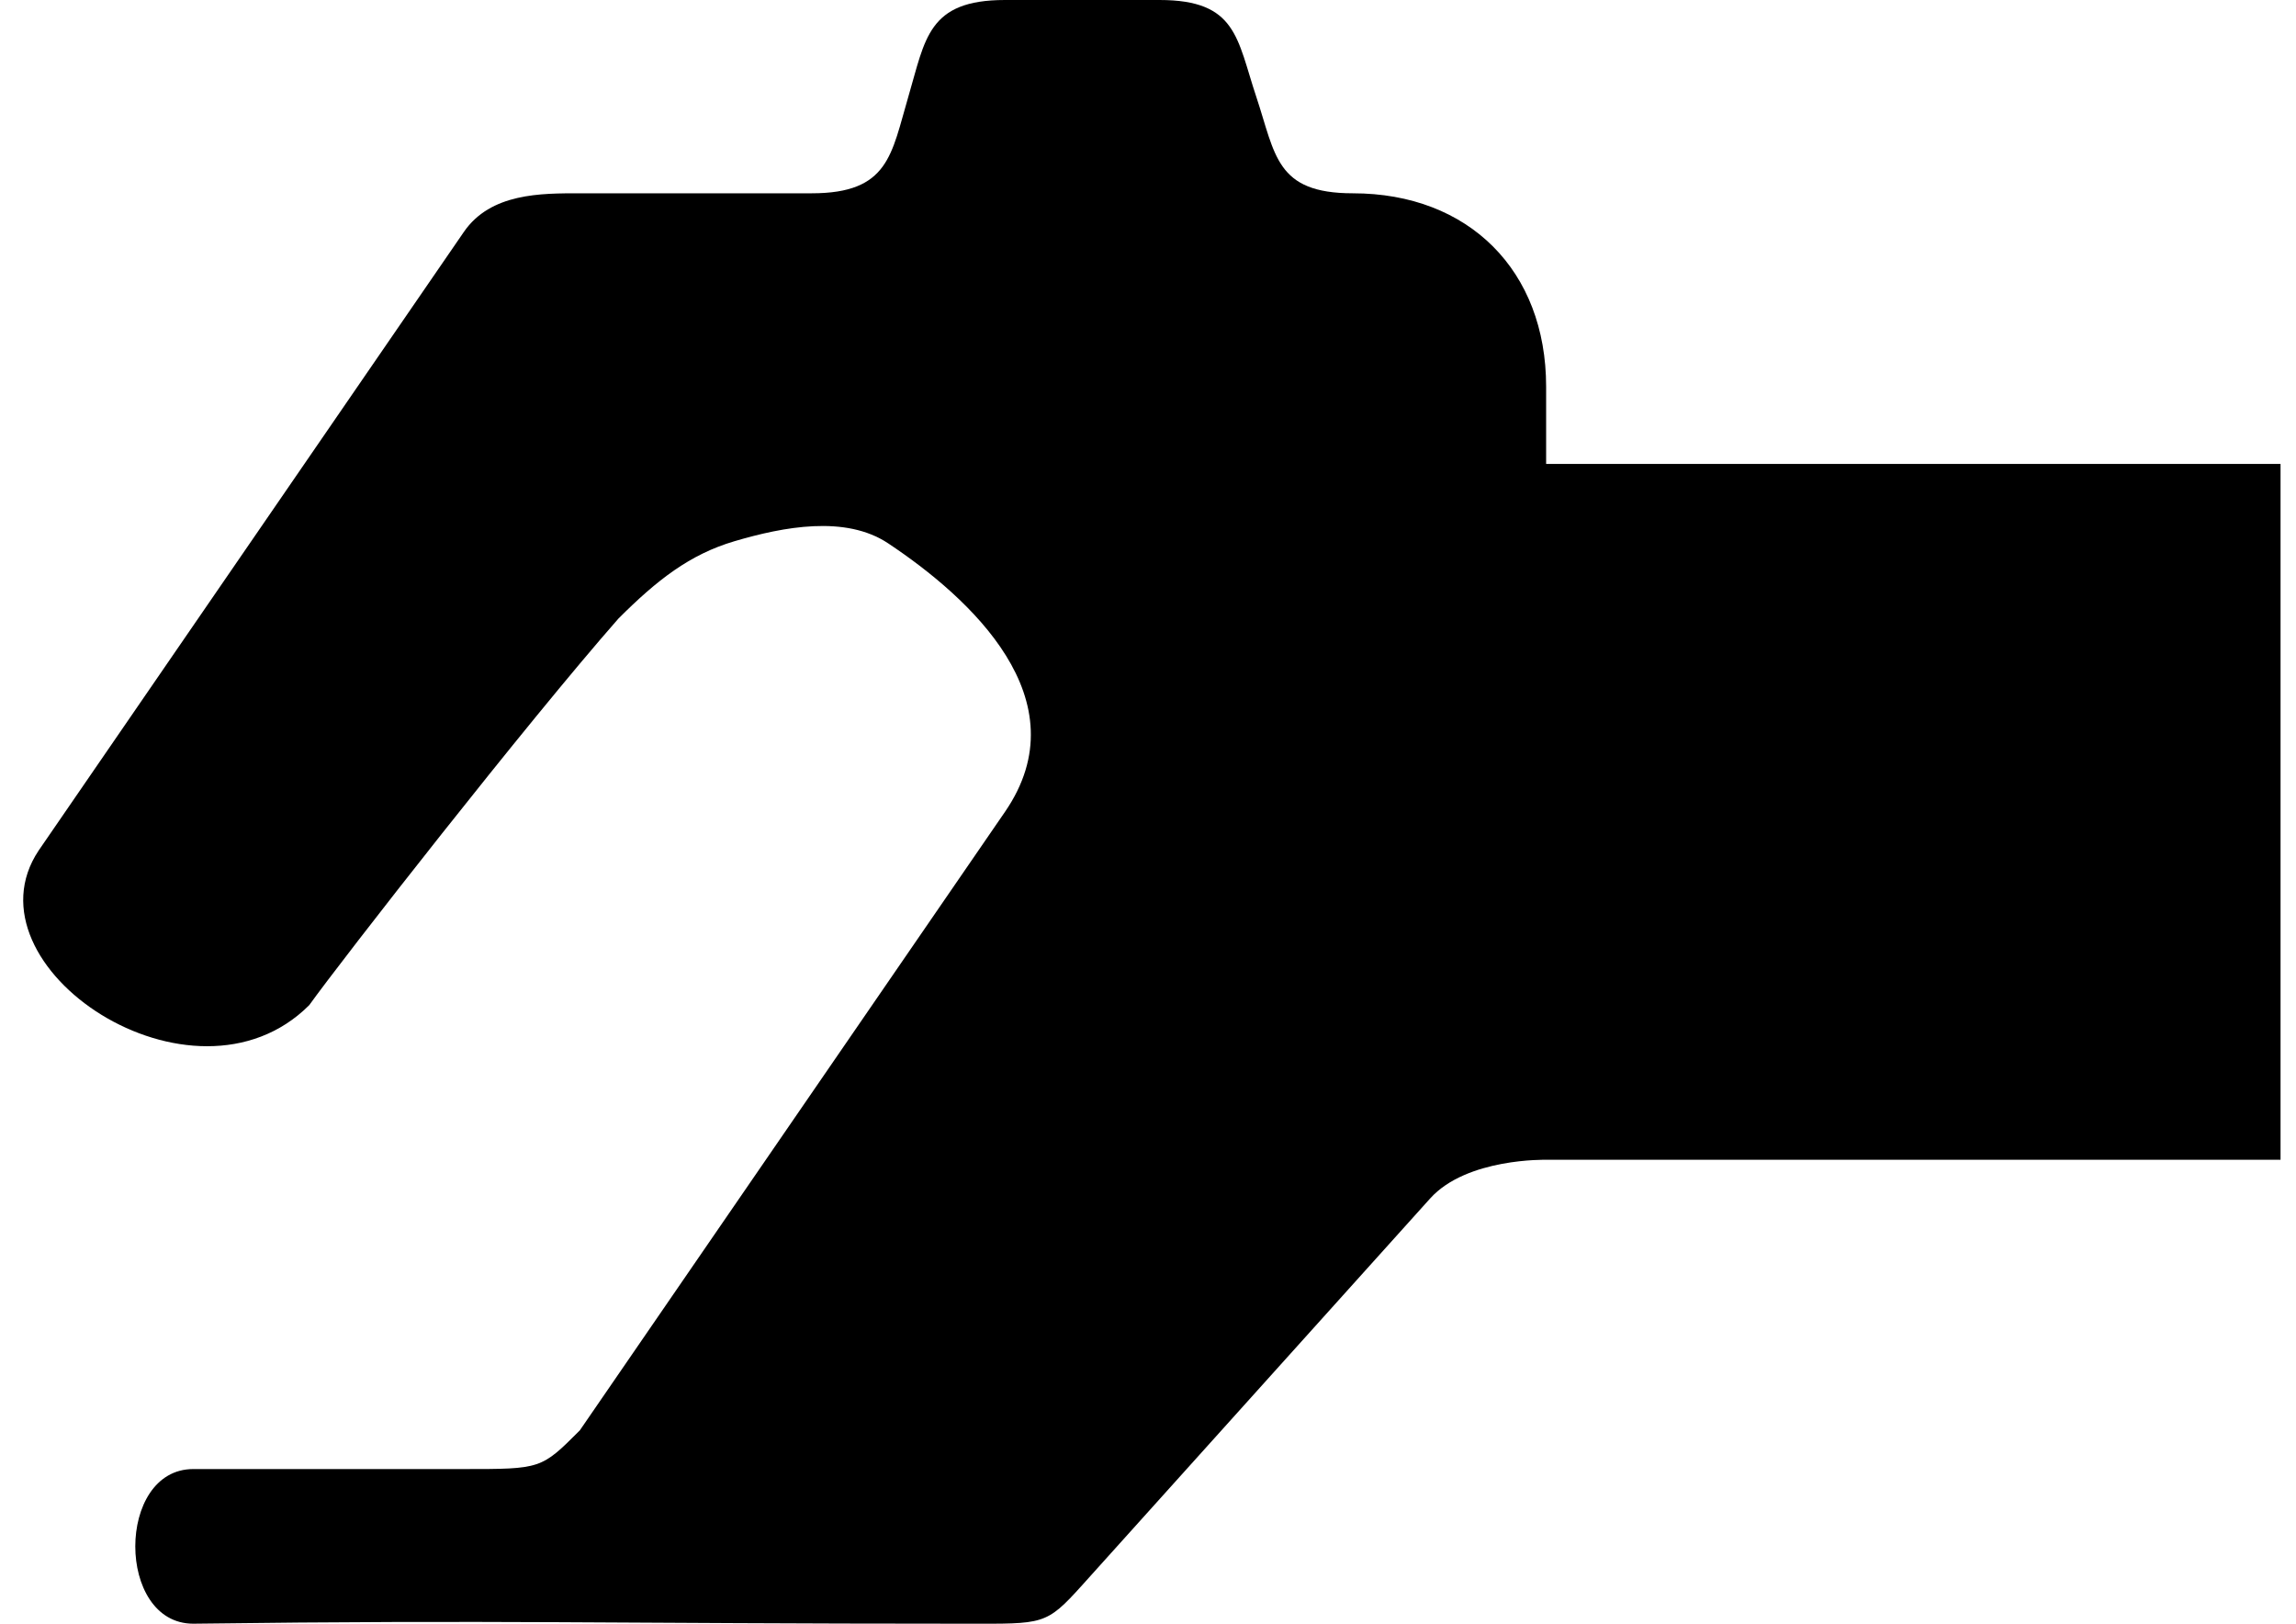 <?xml version="1.0" encoding="UTF-8" standalone="no"?>
<svg
   xmlns:dc="http://purl.org/dc/elements/1.1/"
   xmlns:cc="http://creativecommons.org/ns#"
   xmlns:rdf="http://www.w3.org/1999/02/22-rdf-syntax-ns#"
   xmlns:svg="http://www.w3.org/2000/svg"
   xmlns="http://www.w3.org/2000/svg"
   xmlns:sodipodi="http://sodipodi.sourceforge.net/DTD/sodipodi-0.dtd"
   xmlns:inkscape="http://www.inkscape.org/namespaces/inkscape"
   sodipodi:docname="coupler.svg"
   inkscape:version="1.0.1 (c497b03c, 2020-09-10)"
   id="svg8"
   version="1.1"
   viewBox="0 0 297 210"
   height="210mm"
   width="297mm">
  <defs
     id="defs2">
    <inkscape:path-effect
       end_linecap_type="zerowidth"
       scale_width="1"
       miter_limit="4"
       linejoin_type="extrp_arc"
       start_linecap_type="zerowidth"
       interpolator_beta="0.2"
       interpolator_type="CubicBezierJohan"
       sort_points="true"
       offset_points="23.5,-1.4210855e-14"
       lpeversion="1"
       is_visible="true"
       id="path-effect128"
       effect="powerstroke" />
    <inkscape:path-effect
       end_linecap_type="zerowidth"
       scale_width="1"
       miter_limit="4"
       linejoin_type="extrp_arc"
       start_linecap_type="zerowidth"
       interpolator_beta="0.2"
       interpolator_type="CubicBezierJohan"
       sort_points="true"
       offset_points="23.5,-1.4210855e-14"
       lpeversion="1"
       is_visible="true"
       id="path-effect105"
       effect="powerstroke" />
    <inkscape:path-effect
       end_linecap_type="zerowidth"
       scale_width="1"
       miter_limit="4"
       linejoin_type="extrp_arc"
       start_linecap_type="zerowidth"
       interpolator_beta="0.2"
       interpolator_type="CubicBezierJohan"
       sort_points="true"
       offset_points="23.5,-1.4210855e-14"
       lpeversion="1"
       is_visible="true"
       id="path-effect86"
       effect="powerstroke" />
    <inkscape:path-effect
       end_linecap_type="zerowidth"
       scale_width="1"
       miter_limit="4"
       linejoin_type="extrp_arc"
       start_linecap_type="zerowidth"
       interpolator_beta="0.2"
       interpolator_type="CubicBezierJohan"
       sort_points="true"
       offset_points="25.19,-0.328"
       lpeversion="1"
       is_visible="true"
       id="path-effect1090"
       effect="powerstroke" />
    <inkscape:path-effect
       end_linecap_type="zerowidth"
       scale_width="1"
       miter_limit="4"
       linejoin_type="extrp_arc"
       start_linecap_type="zerowidth"
       interpolator_beta="0.2"
       interpolator_type="CubicBezierJohan"
       sort_points="true"
       offset_points="25.19,-0.328"
       lpeversion="1"
       is_visible="true"
       id="path-effect1069"
       effect="powerstroke" />
    <inkscape:path-effect
       end_linecap_type="zerowidth"
       scale_width="1"
       miter_limit="4"
       linejoin_type="extrp_arc"
       start_linecap_type="zerowidth"
       interpolator_beta="0.2"
       interpolator_type="CubicBezierJohan"
       sort_points="true"
       offset_points="25.19,-0.328"
       lpeversion="1"
       is_visible="true"
       id="path-effect206"
       effect="powerstroke" />
    <inkscape:path-effect
       end_linecap_type="zerowidth"
       scale_width="1"
       miter_limit="4"
       linejoin_type="extrp_arc"
       start_linecap_type="zerowidth"
       interpolator_beta="0.2"
       interpolator_type="CubicBezierJohan"
       sort_points="true"
       offset_points="25.19,-0.328"
       lpeversion="1"
       is_visible="true"
       id="path-effect168"
       effect="powerstroke" />
    <inkscape:path-effect
       end_linecap_type="zerowidth"
       scale_width="1"
       miter_limit="4"
       linejoin_type="extrp_arc"
       start_linecap_type="zerowidth"
       interpolator_beta="0.2"
       interpolator_type="CubicBezierJohan"
       sort_points="true"
       offset_points="25.19,-0.328"
       lpeversion="1"
       is_visible="true"
       id="path-effect149"
       effect="powerstroke" />
    <inkscape:path-effect
       end_linecap_type="zerowidth"
       scale_width="1"
       miter_limit="4"
       linejoin_type="extrp_arc"
       start_linecap_type="zerowidth"
       interpolator_beta="0.2"
       interpolator_type="CubicBezierJohan"
       sort_points="true"
       offset_points="25.19,-0.328"
       lpeversion="1"
       is_visible="true"
       id="path-effect130"
       effect="powerstroke" />
    <inkscape:path-effect
       end_linecap_type="zerowidth"
       scale_width="1"
       miter_limit="4"
       linejoin_type="extrp_arc"
       start_linecap_type="zerowidth"
       interpolator_beta="0.2"
       interpolator_type="CubicBezierJohan"
       sort_points="true"
       offset_points="25.19,-0.328"
       lpeversion="1"
       is_visible="true"
       id="path-effect111"
       effect="powerstroke" />
    <inkscape:path-effect
       end_linecap_type="zerowidth"
       scale_width="1"
       miter_limit="4"
       linejoin_type="extrp_arc"
       start_linecap_type="zerowidth"
       interpolator_beta="0.2"
       interpolator_type="CubicBezierJohan"
       sort_points="true"
       offset_points="27.128,-0.328"
       lpeversion="1"
       is_visible="true"
       id="path-effect92"
       effect="powerstroke" />
    <inkscape:path-effect
       end_linecap_type="zerowidth"
       scale_width="1"
       miter_limit="4"
       linejoin_type="extrp_arc"
       start_linecap_type="zerowidth"
       interpolator_beta="0.2"
       interpolator_type="CubicBezierJohan"
       sort_points="true"
       offset_points="24.128,-0.328"
       lpeversion="1"
       is_visible="true"
       id="path-effect73"
       effect="powerstroke" />
    <inkscape:path-effect
       end_linecap_type="zerowidth"
       scale_width="1"
       miter_limit="4"
       linejoin_type="extrp_arc"
       start_linecap_type="zerowidth"
       interpolator_beta="0.2"
       interpolator_type="CubicBezierJohan"
       sort_points="true"
       offset_points="22.128,-0.328"
       lpeversion="1"
       is_visible="true"
       id="path-effect54"
       effect="powerstroke" />
    <inkscape:path-effect
       end_linecap_type="zerowidth"
       scale_width="1"
       miter_limit="4"
       linejoin_type="extrp_arc"
       start_linecap_type="zerowidth"
       interpolator_beta="0.2"
       interpolator_type="CubicBezierJohan"
       sort_points="true"
       offset_points="22.128,-0.328"
       lpeversion="1"
       is_visible="true"
       id="path-effect35"
       effect="powerstroke" />
    <inkscape:path-effect
       end_linecap_type="zerowidth"
       scale_width="1"
       miter_limit="4"
       linejoin_type="extrp_arc"
       start_linecap_type="zerowidth"
       interpolator_beta="0.2"
       interpolator_type="CubicBezierJohan"
       sort_points="true"
       offset_points="23.5,-1.4210855e-14"
       lpeversion="1"
       is_visible="true"
       id="path-effect12"
       effect="powerstroke" />
  </defs>
  <sodipodi:namedview
     inkscape:window-maximized="0"
     inkscape:window-y="23"
     inkscape:window-x="0"
     inkscape:window-height="755"
     inkscape:window-width="1280"
     showguides="false"
     showgrid="true"
     inkscape:document-rotation="0"
     inkscape:current-layer="layer1"
     inkscape:document-units="mm"
     inkscape:cy="291.94306"
     inkscape:cx="200.86046"
     inkscape:zoom="0.44634058"
     inkscape:pageshadow="2"
     inkscape:pageopacity="0.0"
     borderopacity="1.0"
     bordercolor="#666666"
     pagecolor="#ffffff"
     id="base">
    <inkscape:grid
       id="grid14"
       type="xygrid"
       units="cm"
       spacingx="5"
       spacingy="5" />
  </sodipodi:namedview>
  <g
     id="layer1"
     inkscape:groupmode="layer"
     inkscape:label="Layer 1">
    <path
       sodipodi:nodetypes="ccsczzssscsccccsssccccscccc"
       id="path10"
       d="M 40,130 C 25,145 -5,125 5,110 L 60,30 c 3.472,-5.051 10,-5 15,-5 h 30 c 10,0 10.299,-5.046 12.5,-12.5 C 119.701,5.046 120,0 130,0 h 20 c 10,0 10,5 12.5,12.5 C 165,20 165,25 175,25 c 15,0 25,10 25,25 v 10 h 95 v 90 h -95 c 0,0 -10.27,-0.256 -15,5 l -45,50 c -4.73,5.256 -5,5 -15,5 -46.611,0 -60.369,-0.518 -100,0 -10,0 -10,-20 0,-20 h 35 c 10,0 10,0 15,-5 l 55,-80 C 140,90.455 125.398,77.264 114.886,70.271 109.367,66.6 101.358,68.122 95,70 89.237,71.702 85,75 80,80 68.129,93.507 44.291,124.027 40,130 Z"
       style="fill:#000000;fill-opacity:1;fill-rule:nonzero;stroke:none;stroke-width:0.389px;stroke-linecap:butt;stroke-linejoin:miter;stroke-opacity:1"
       inkscape:original-d="M 40,130 C 25,145 -5,125 5,110 L 60,30 c 3.47226,-5.05056 10,-5 15,-5 h 30 c 10,0 10.29899,-5.045695 12.5,-12.5 C 119.70101,5.045695 120,0 130,0 h 20 c 10,0 10,5 12.5,12.5 C 165,20 165,25 175,25 c 15,0 25,10 25,25 v 10 h 95 v 90 h -95 c 0,0 -10.26971,-0.25588 -15,5 l -45,50 c -4.73029,5.25588 -5,5 -15,5 -46.611447,0 -60.368989,-0.51833 -100,0 -10,0 -10,-20 0,-20 h 35 c 10,0 10,0 15,-5 l 55,-80 C 140,90.454545 125.3981,77.263834 114.88645,70.27147 109.3667,66.59972 101.35794,68.122244 95,70 89.236842,71.702092 85,75 80,80 68.12856,93.506859 44.290694,124.02744 40,130 Z"
       inkscape:path-effect="#path-effect12" />
  </g>
</svg>
